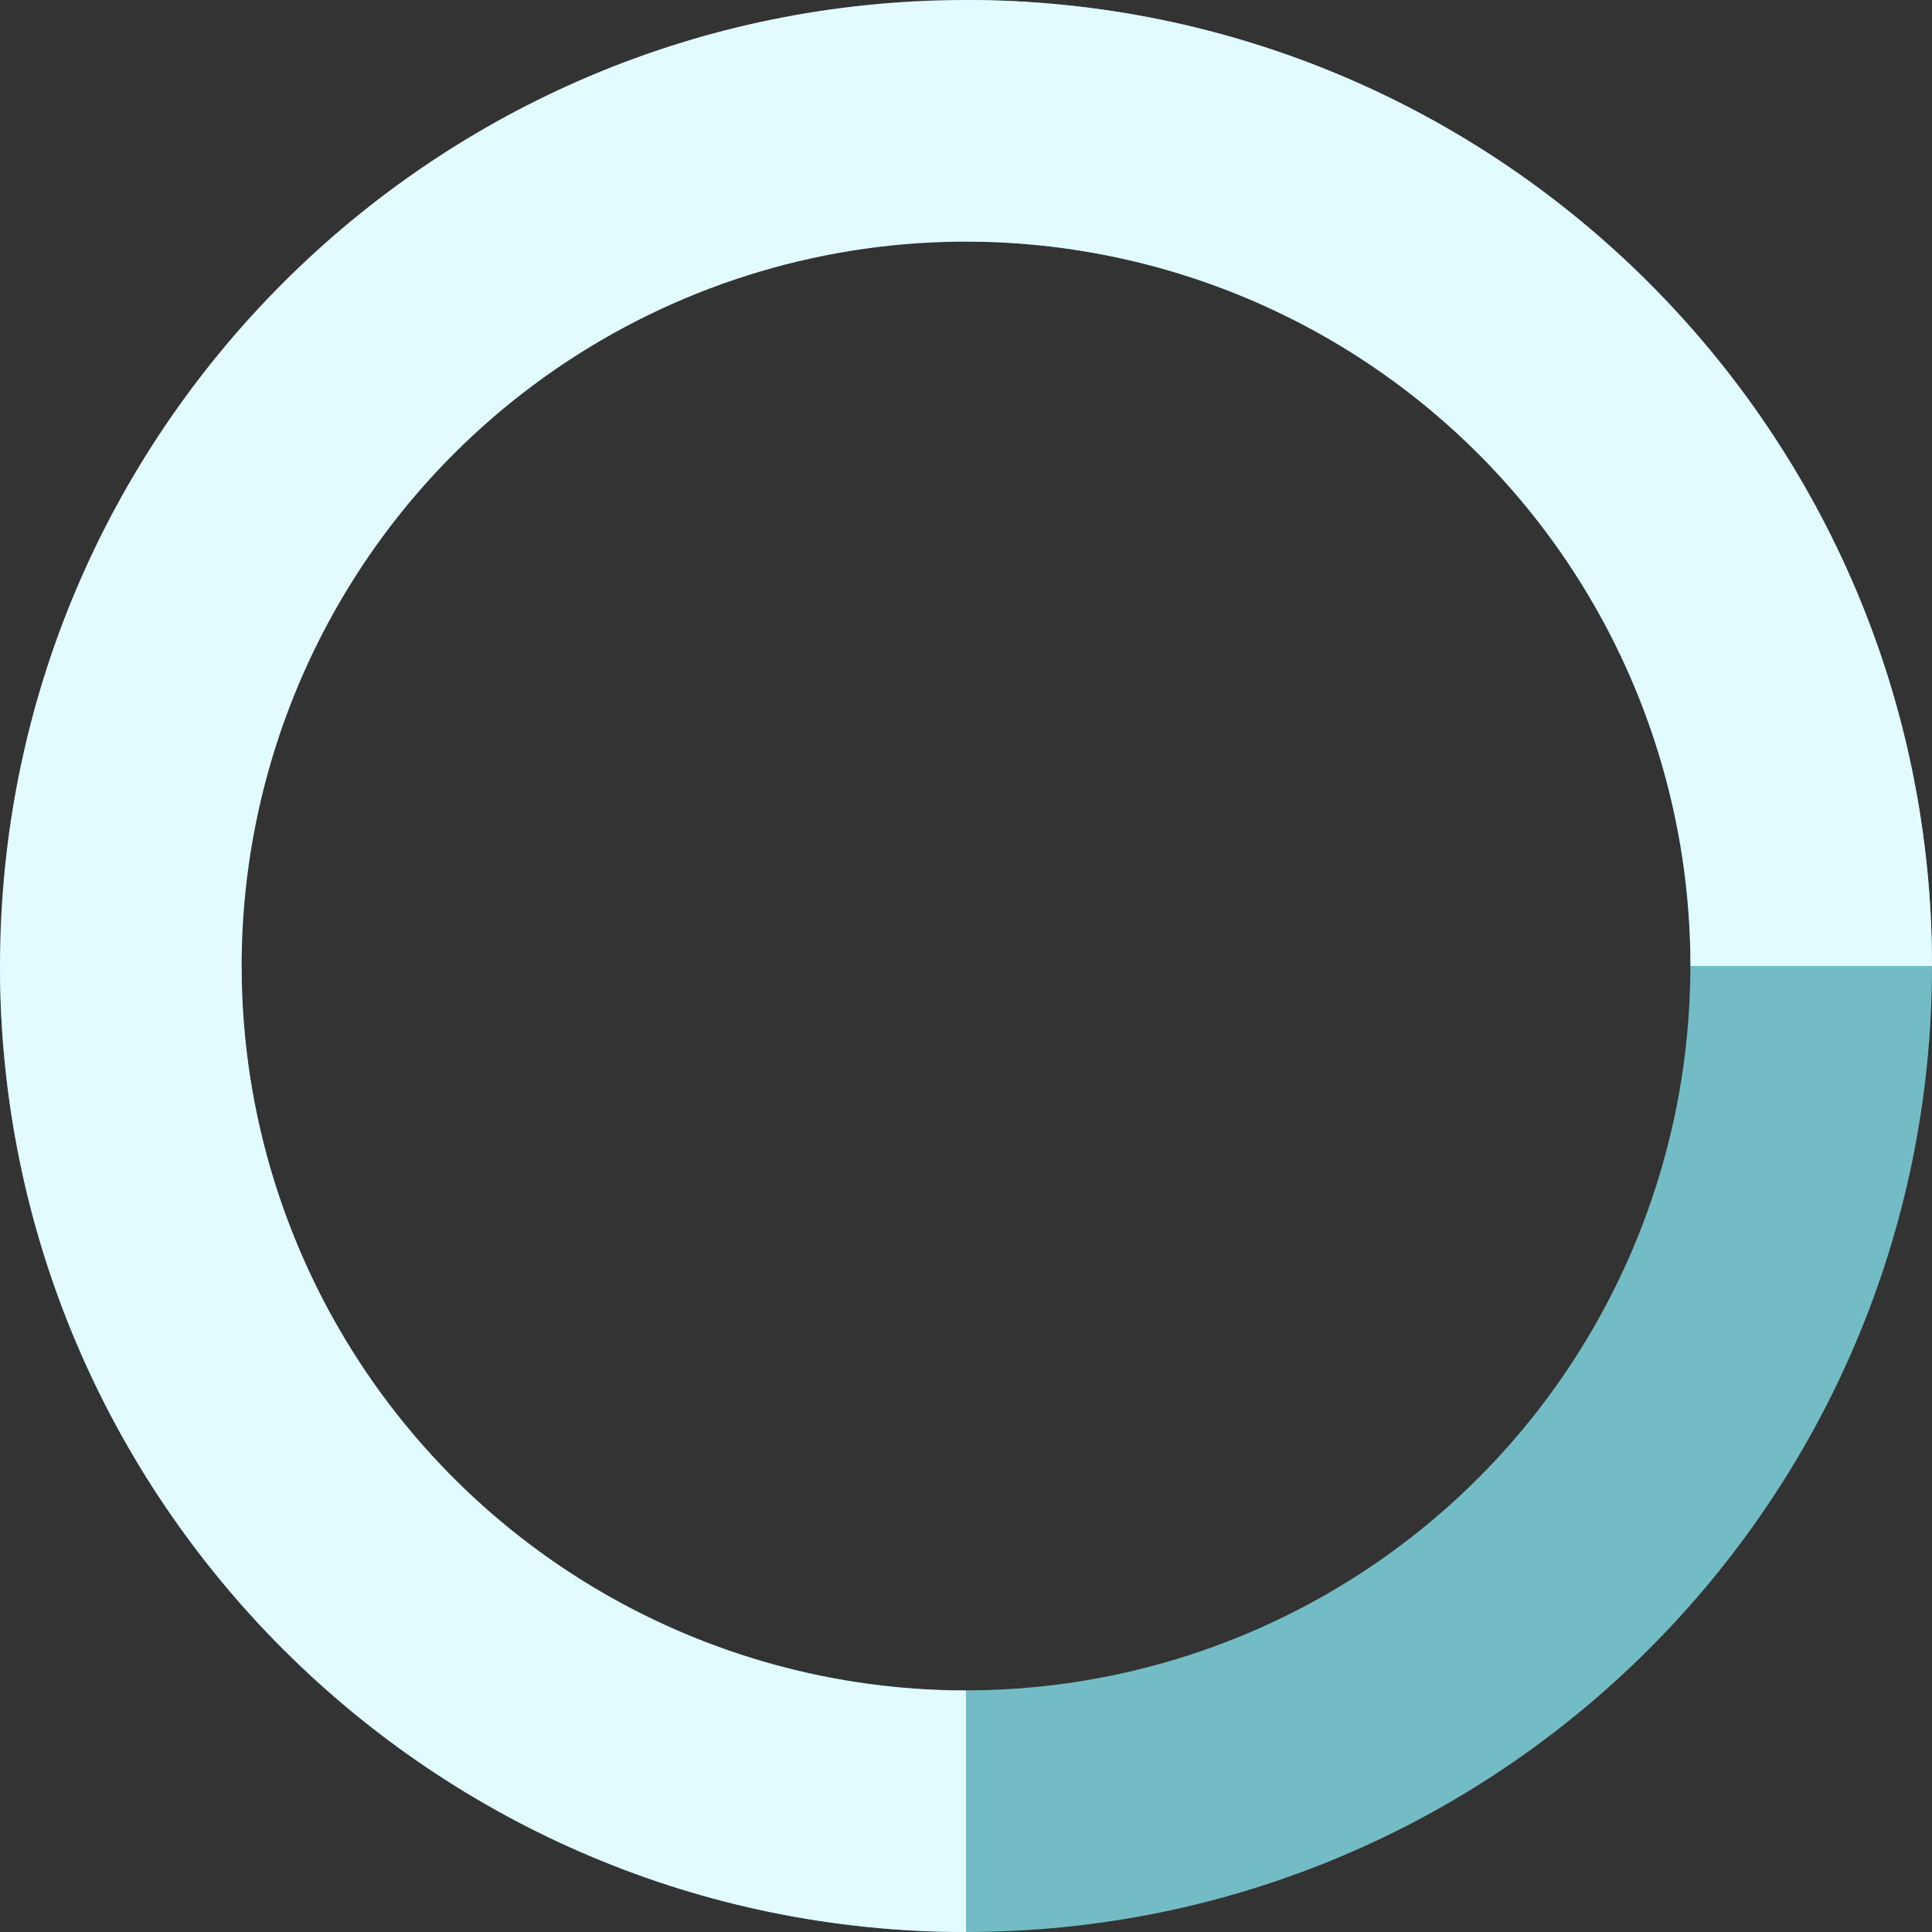 <svg width="57" height="57" viewBox="0 0 57 57" fill="none" xmlns="http://www.w3.org/2000/svg">
<rect x="0" y="0" width="57" height="57" fill="#333333" stroke="none"/>
<path d="M28.5 57C44.238 57 57 44.238 57 28.5C57 12.762 44.238 1.37585e-06 28.5 0V7.124C32.727 7.124 36.859 8.378 40.373 10.727C43.888 13.076 46.627 16.414 48.244 20.319C49.862 24.224 50.285 28.522 49.46 32.668C48.635 36.813 46.599 40.621 43.611 43.611C40.621 46.599 36.813 48.635 32.668 49.46C28.522 50.285 24.224 49.862 20.319 48.244C16.414 46.627 13.076 43.888 10.727 40.373C8.378 36.859 7.124 32.727 7.124 28.5L0 28.5C-1.37584e-06 44.238 12.762 57 28.5 57Z" fill="#73BBC5"/>
<path d="M28.5 0C12.762 0 0 12.762 0 28.5C-1.37584e-06 44.238 12.762 57 28.5 57V49.877C24.273 49.876 20.141 48.622 16.627 46.273C13.112 43.924 10.373 40.586 8.756 36.681C7.138 32.776 6.715 28.478 7.54 24.332C8.365 20.187 10.401 16.378 13.389 13.39C16.378 10.401 20.187 8.365 24.332 7.54C28.478 6.715 32.776 7.138 36.681 8.756C40.586 10.373 43.924 13.112 46.273 16.627C48.622 20.141 49.876 24.273 49.877 28.5L57 28.5C57 12.762 44.238 1.37585e-06 28.5 0Z" fill="#E2FBFF"/>
</svg>
